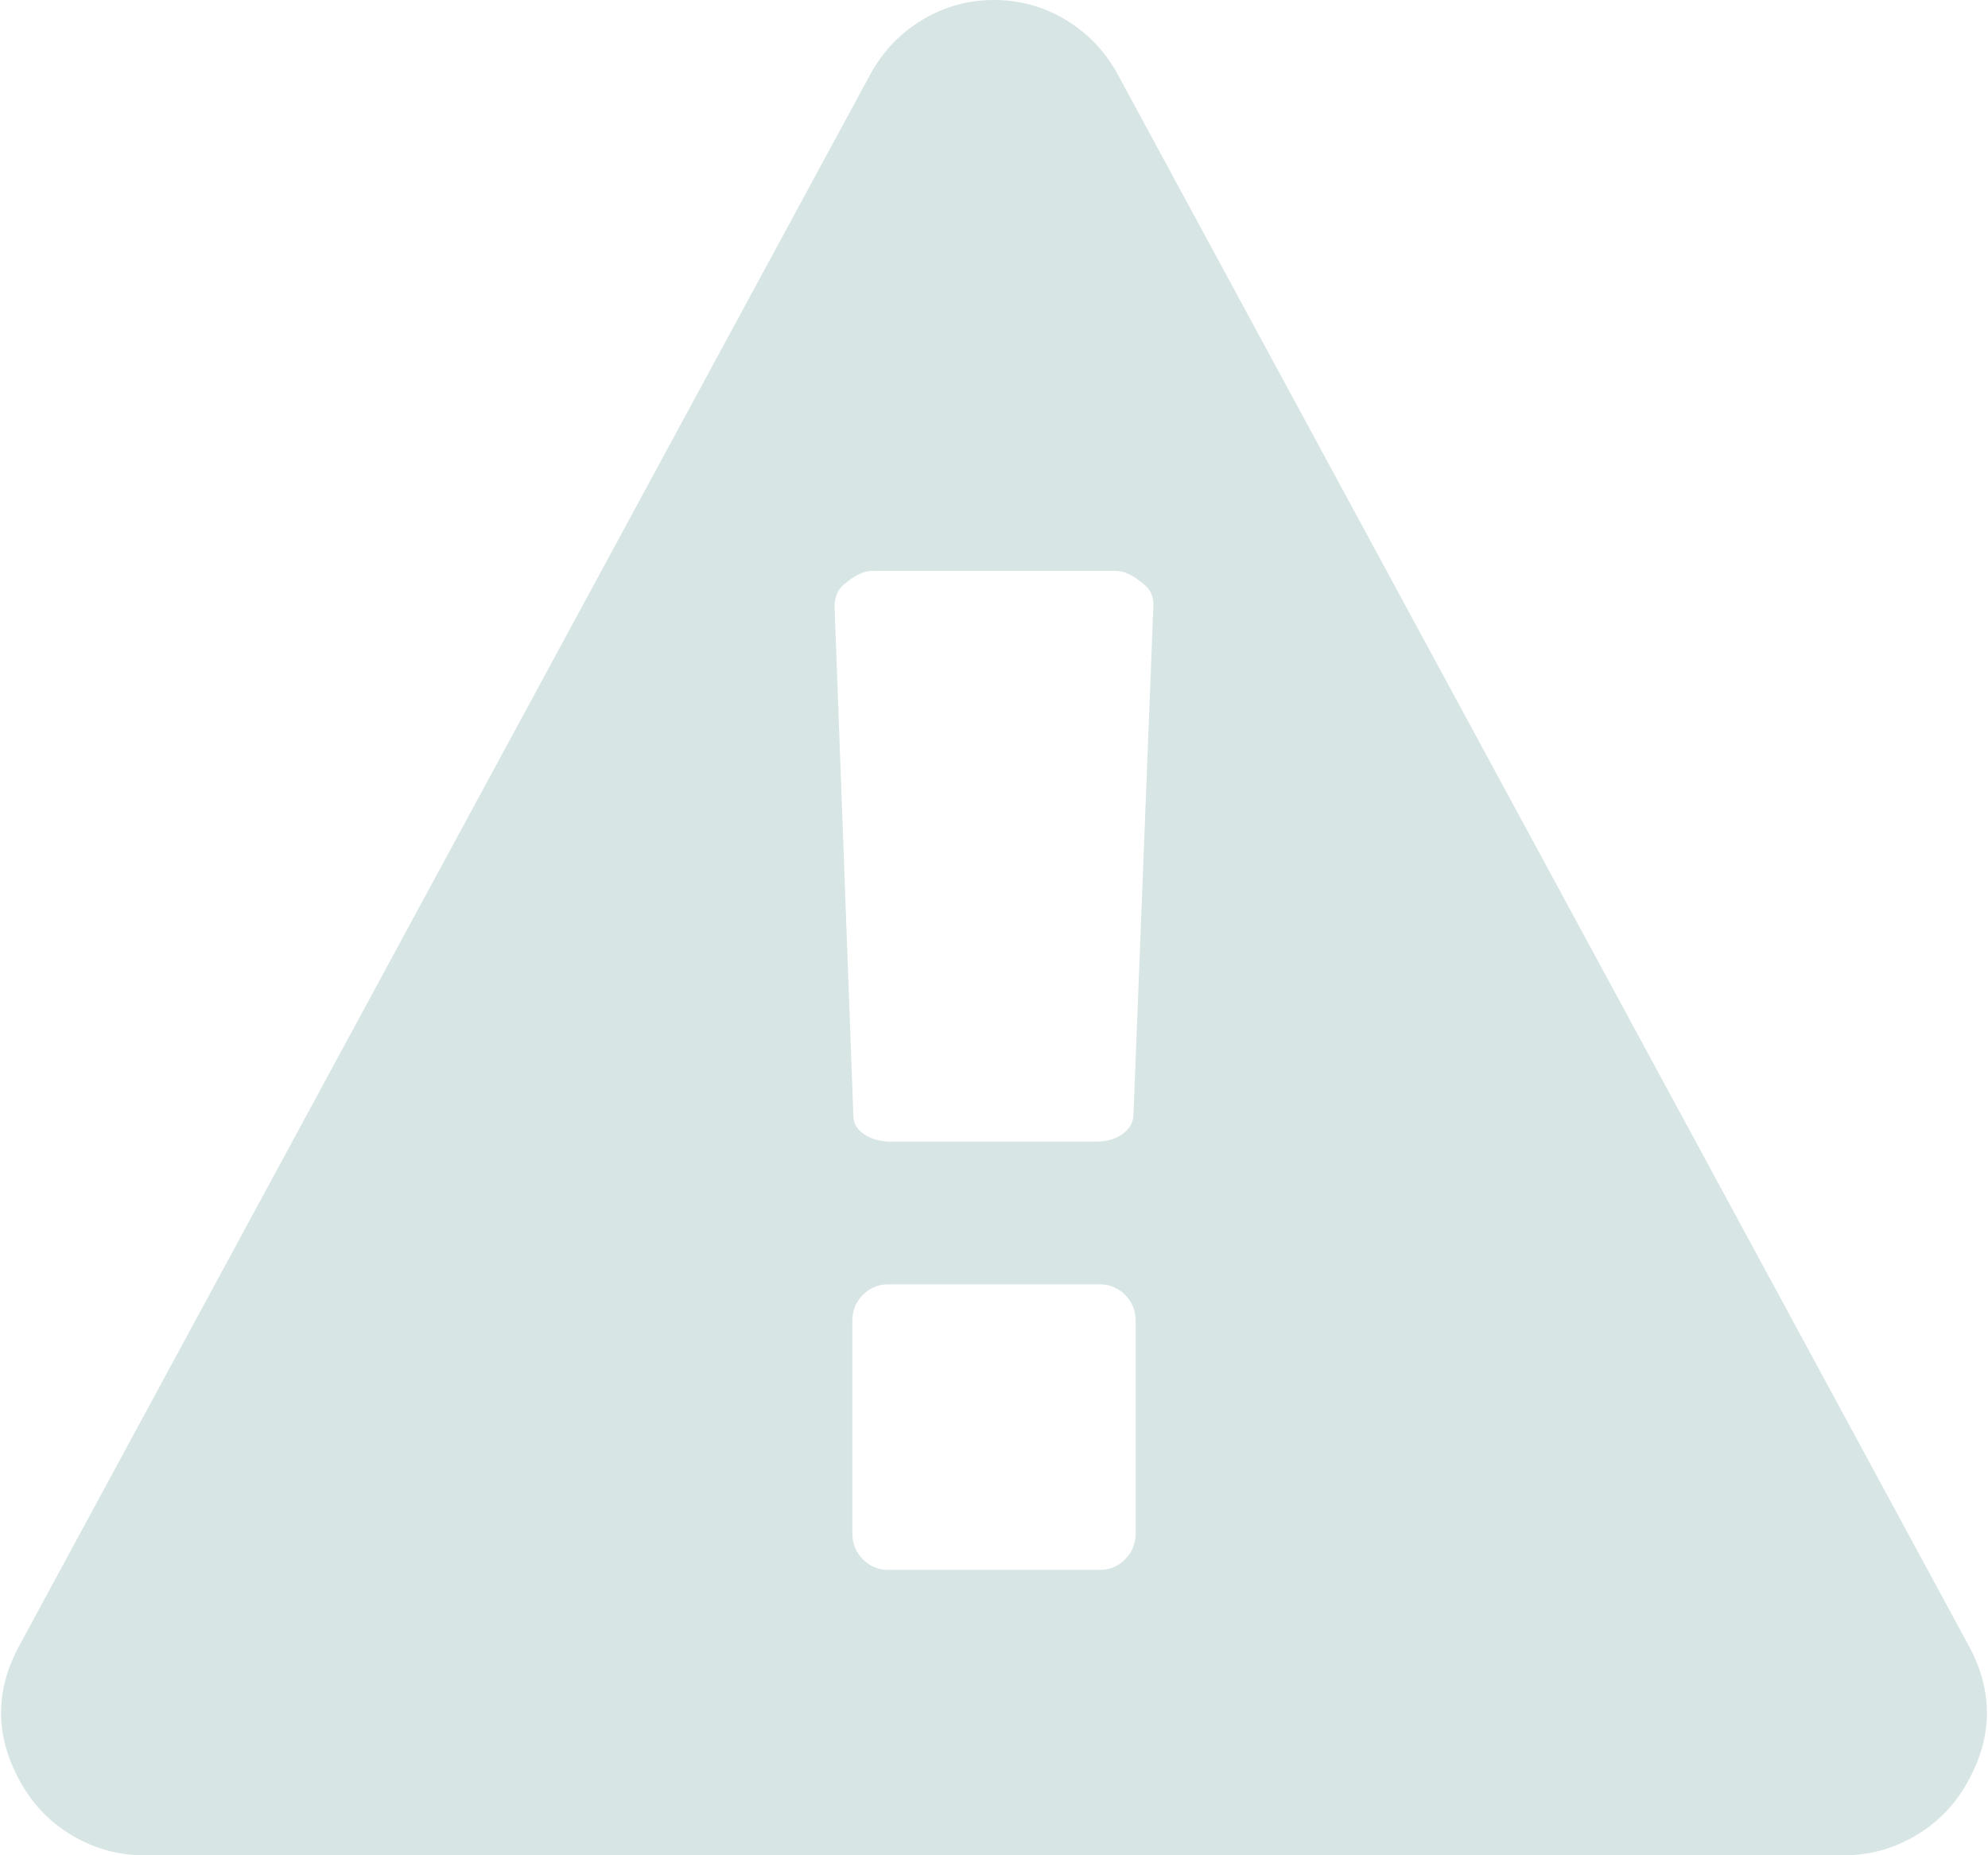 ﻿<?xml version="1.0" encoding="utf-8"?>
<svg version="1.1" xmlns:xlink="http://www.w3.org/1999/xlink" width="15px" height="14px" xmlns="http://www.w3.org/2000/svg">
  <g transform="matrix(1 0 0 1 -14 -369 )">
    <path d="M 8.49 11.766  C 8.543 11.713  8.569 11.647  8.569 11.569  L 8.569 9.97  C 8.569 9.891  8.543 9.826  8.49 9.772  C 8.437 9.719  8.374 9.692  8.302 9.692  L 6.698 9.692  C 6.626 9.692  6.563 9.719  6.51 9.772  C 6.457 9.826  6.431 9.891  6.431 9.97  L 6.431 11.569  C 6.431 11.647  6.457 11.713  6.51 11.766  C 6.563 11.82  6.626 11.846  6.698 11.846  L 8.302 11.846  C 8.374 11.846  8.437 11.82  8.49 11.766  Z M 8.465 8.561  C 8.518 8.524  8.547 8.478  8.552 8.422  L 8.703 4.56  C 8.703 4.493  8.675 4.44  8.619 4.4  C 8.547 4.339  8.48 4.308  8.419 4.308  L 6.581 4.308  C 6.52 4.308  6.453 4.339  6.381 4.4  C 6.325 4.44  6.297 4.498  6.297 4.577  L 6.439 8.422  C 6.439 8.478  6.467 8.524  6.523 8.561  C 6.579 8.597  6.645 8.615  6.723 8.615  L 8.268 8.615  C 8.346 8.615  8.412 8.597  8.465 8.561  Z M 8.043 0.151  C 8.21 0.252  8.341 0.39  8.435 0.564  L 14.85 12.41  C 15.045 12.763  15.039 13.117  14.833 13.47  C 14.738 13.633  14.609 13.762  14.445 13.857  C 14.28 13.952  14.104 14  13.914 14  L 1.086 14  C 0.896 14  0.72 13.952  0.555 13.857  C 0.391 13.762  0.262 13.633  0.167 13.47  C -0.039 13.117  -0.045 12.763  0.15 12.41  L 6.565 0.564  C 6.659 0.39  6.79 0.252  6.957 0.151  C 7.124 0.05  7.305 0  7.5 0  C 7.695 0  7.876 0.05  8.043 0.151  Z " fill-rule="nonzero" fill="#84b0b0" stroke="none" fill-opacity="0.325" transform="matrix(1 0 0 1 14 369 )" />
  </g>
</svg>